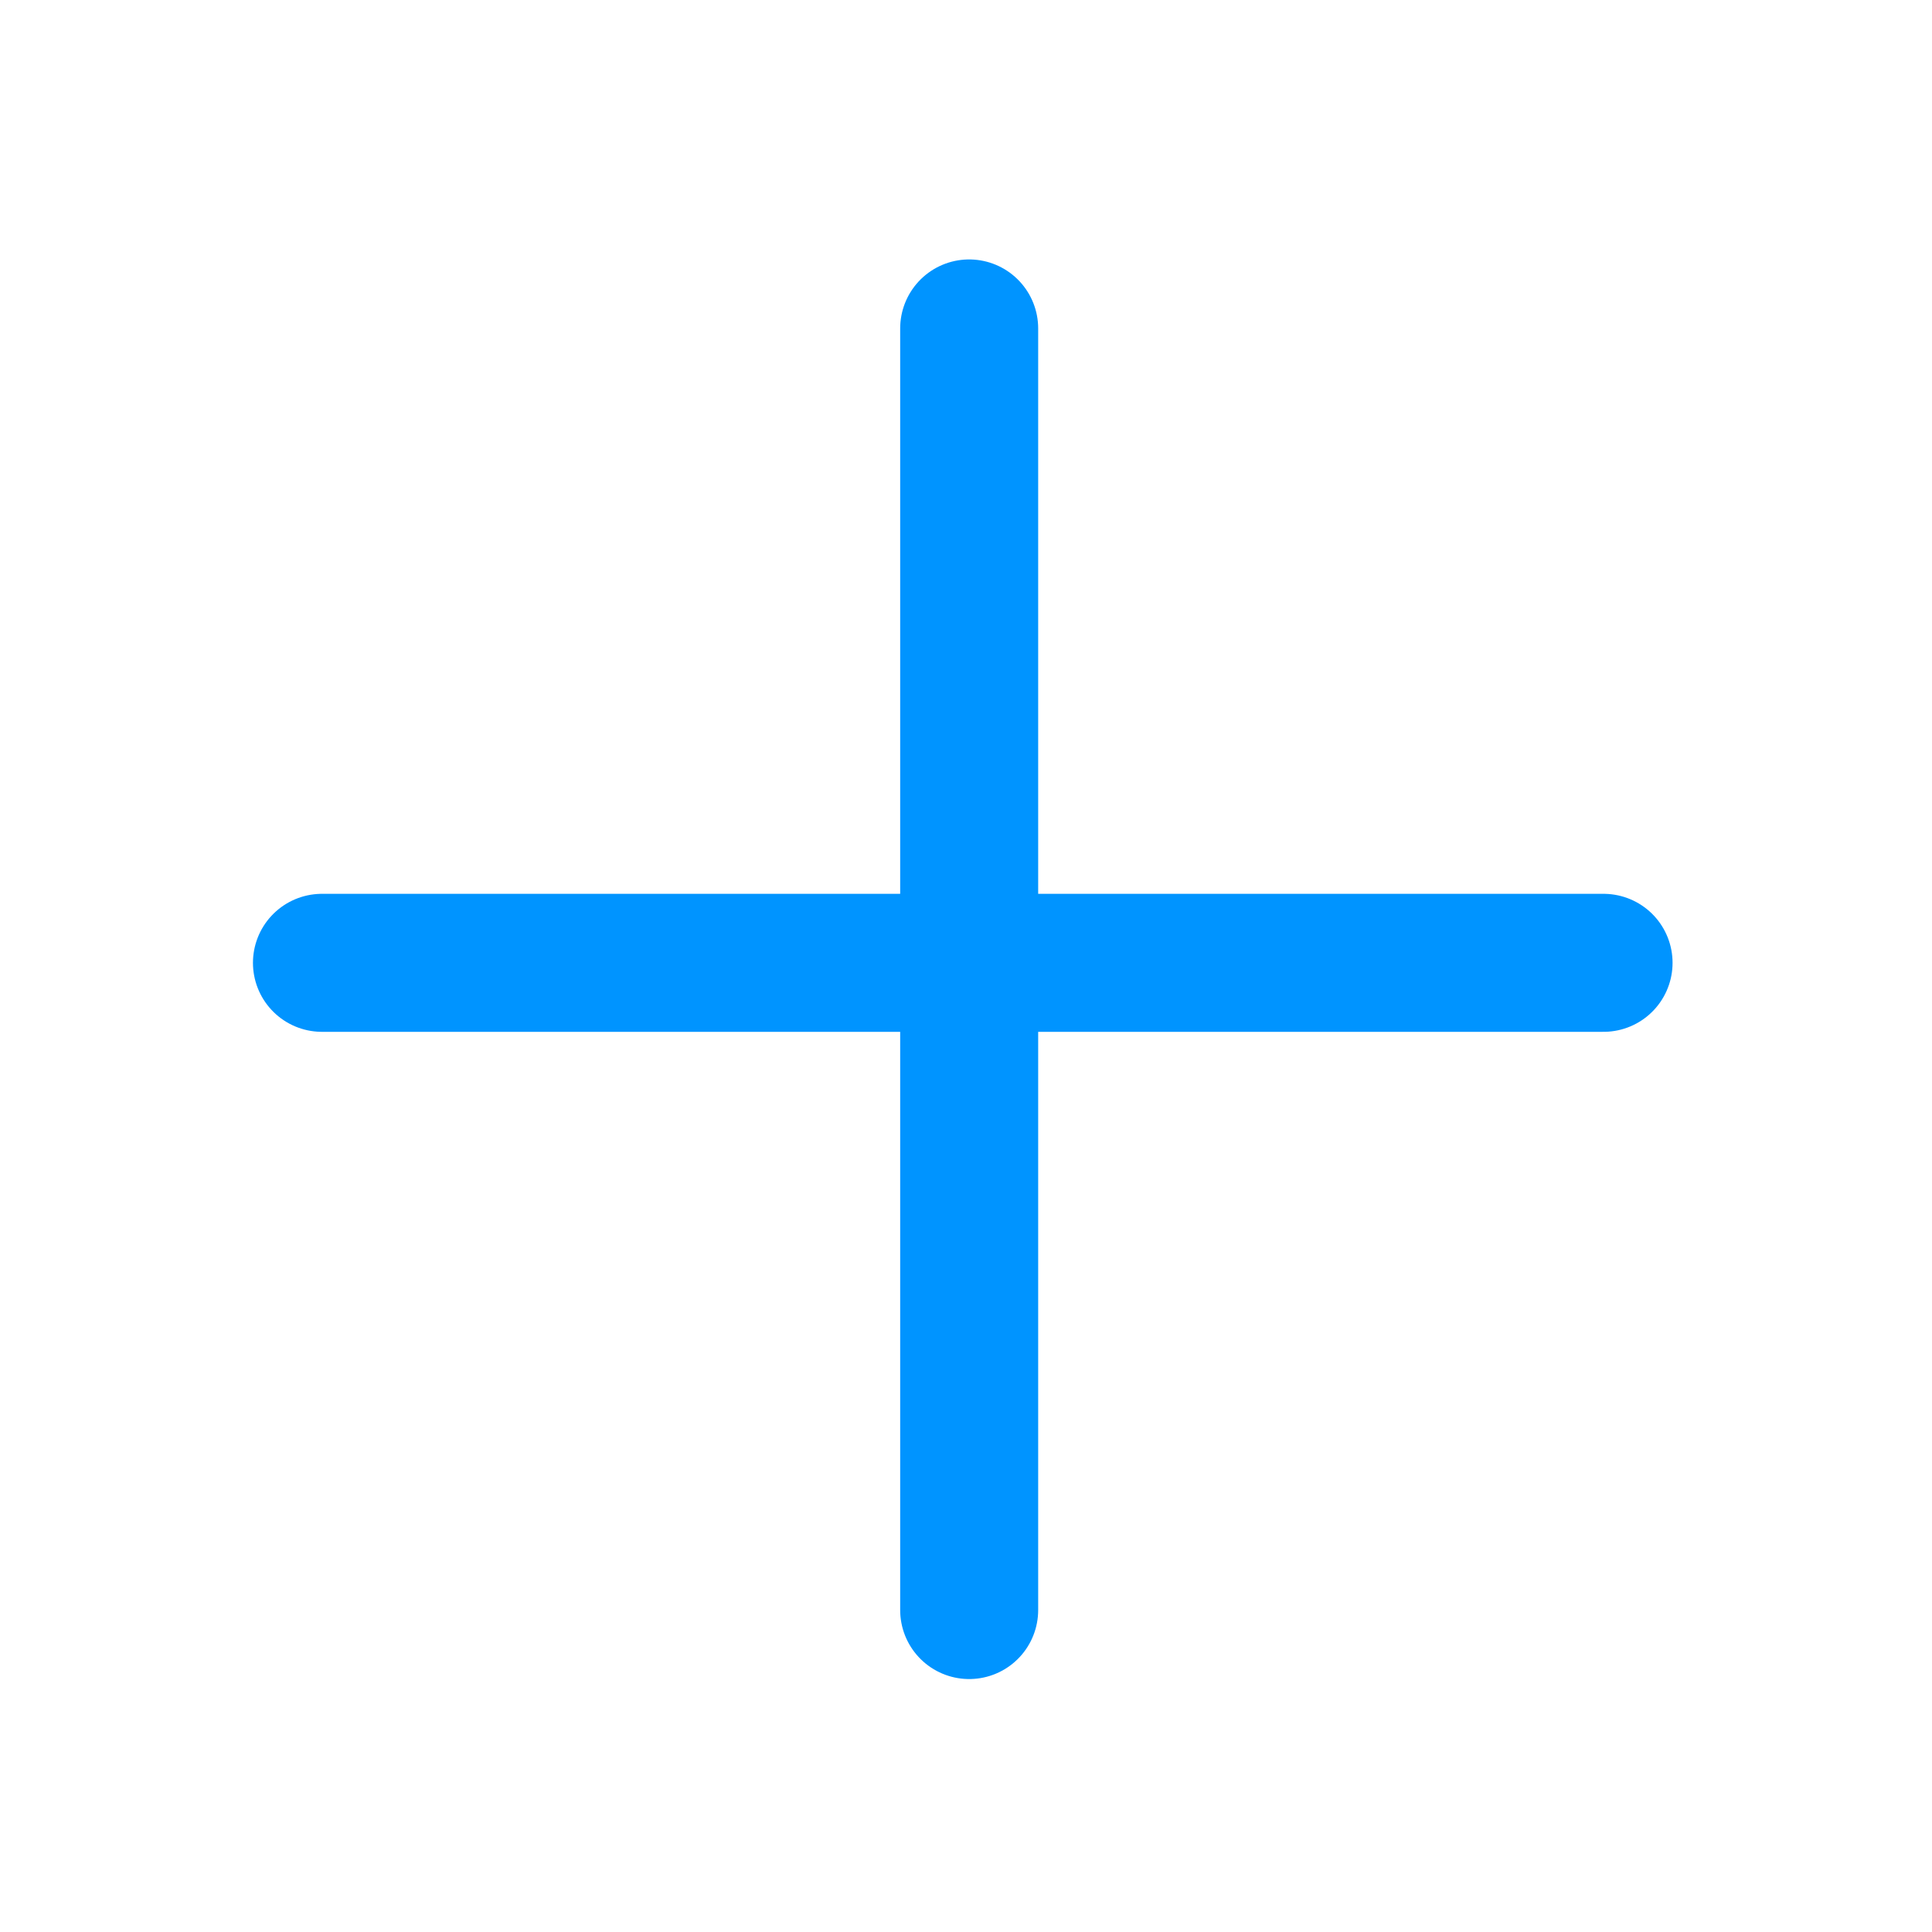 <svg viewBox="0 0 14 14" xmlns="http://www.w3.org/2000/svg">
<path d="M7.023 2.38V11.667" stroke="#0094ff" fill="none" stroke-linecap="round" stroke-linejoin="round"/>
<path d="M11.62 6.977L2.333 6.977" stroke="#0094ff" fill="none" stroke-linecap="round" stroke-linejoin="round"/>
</svg>
